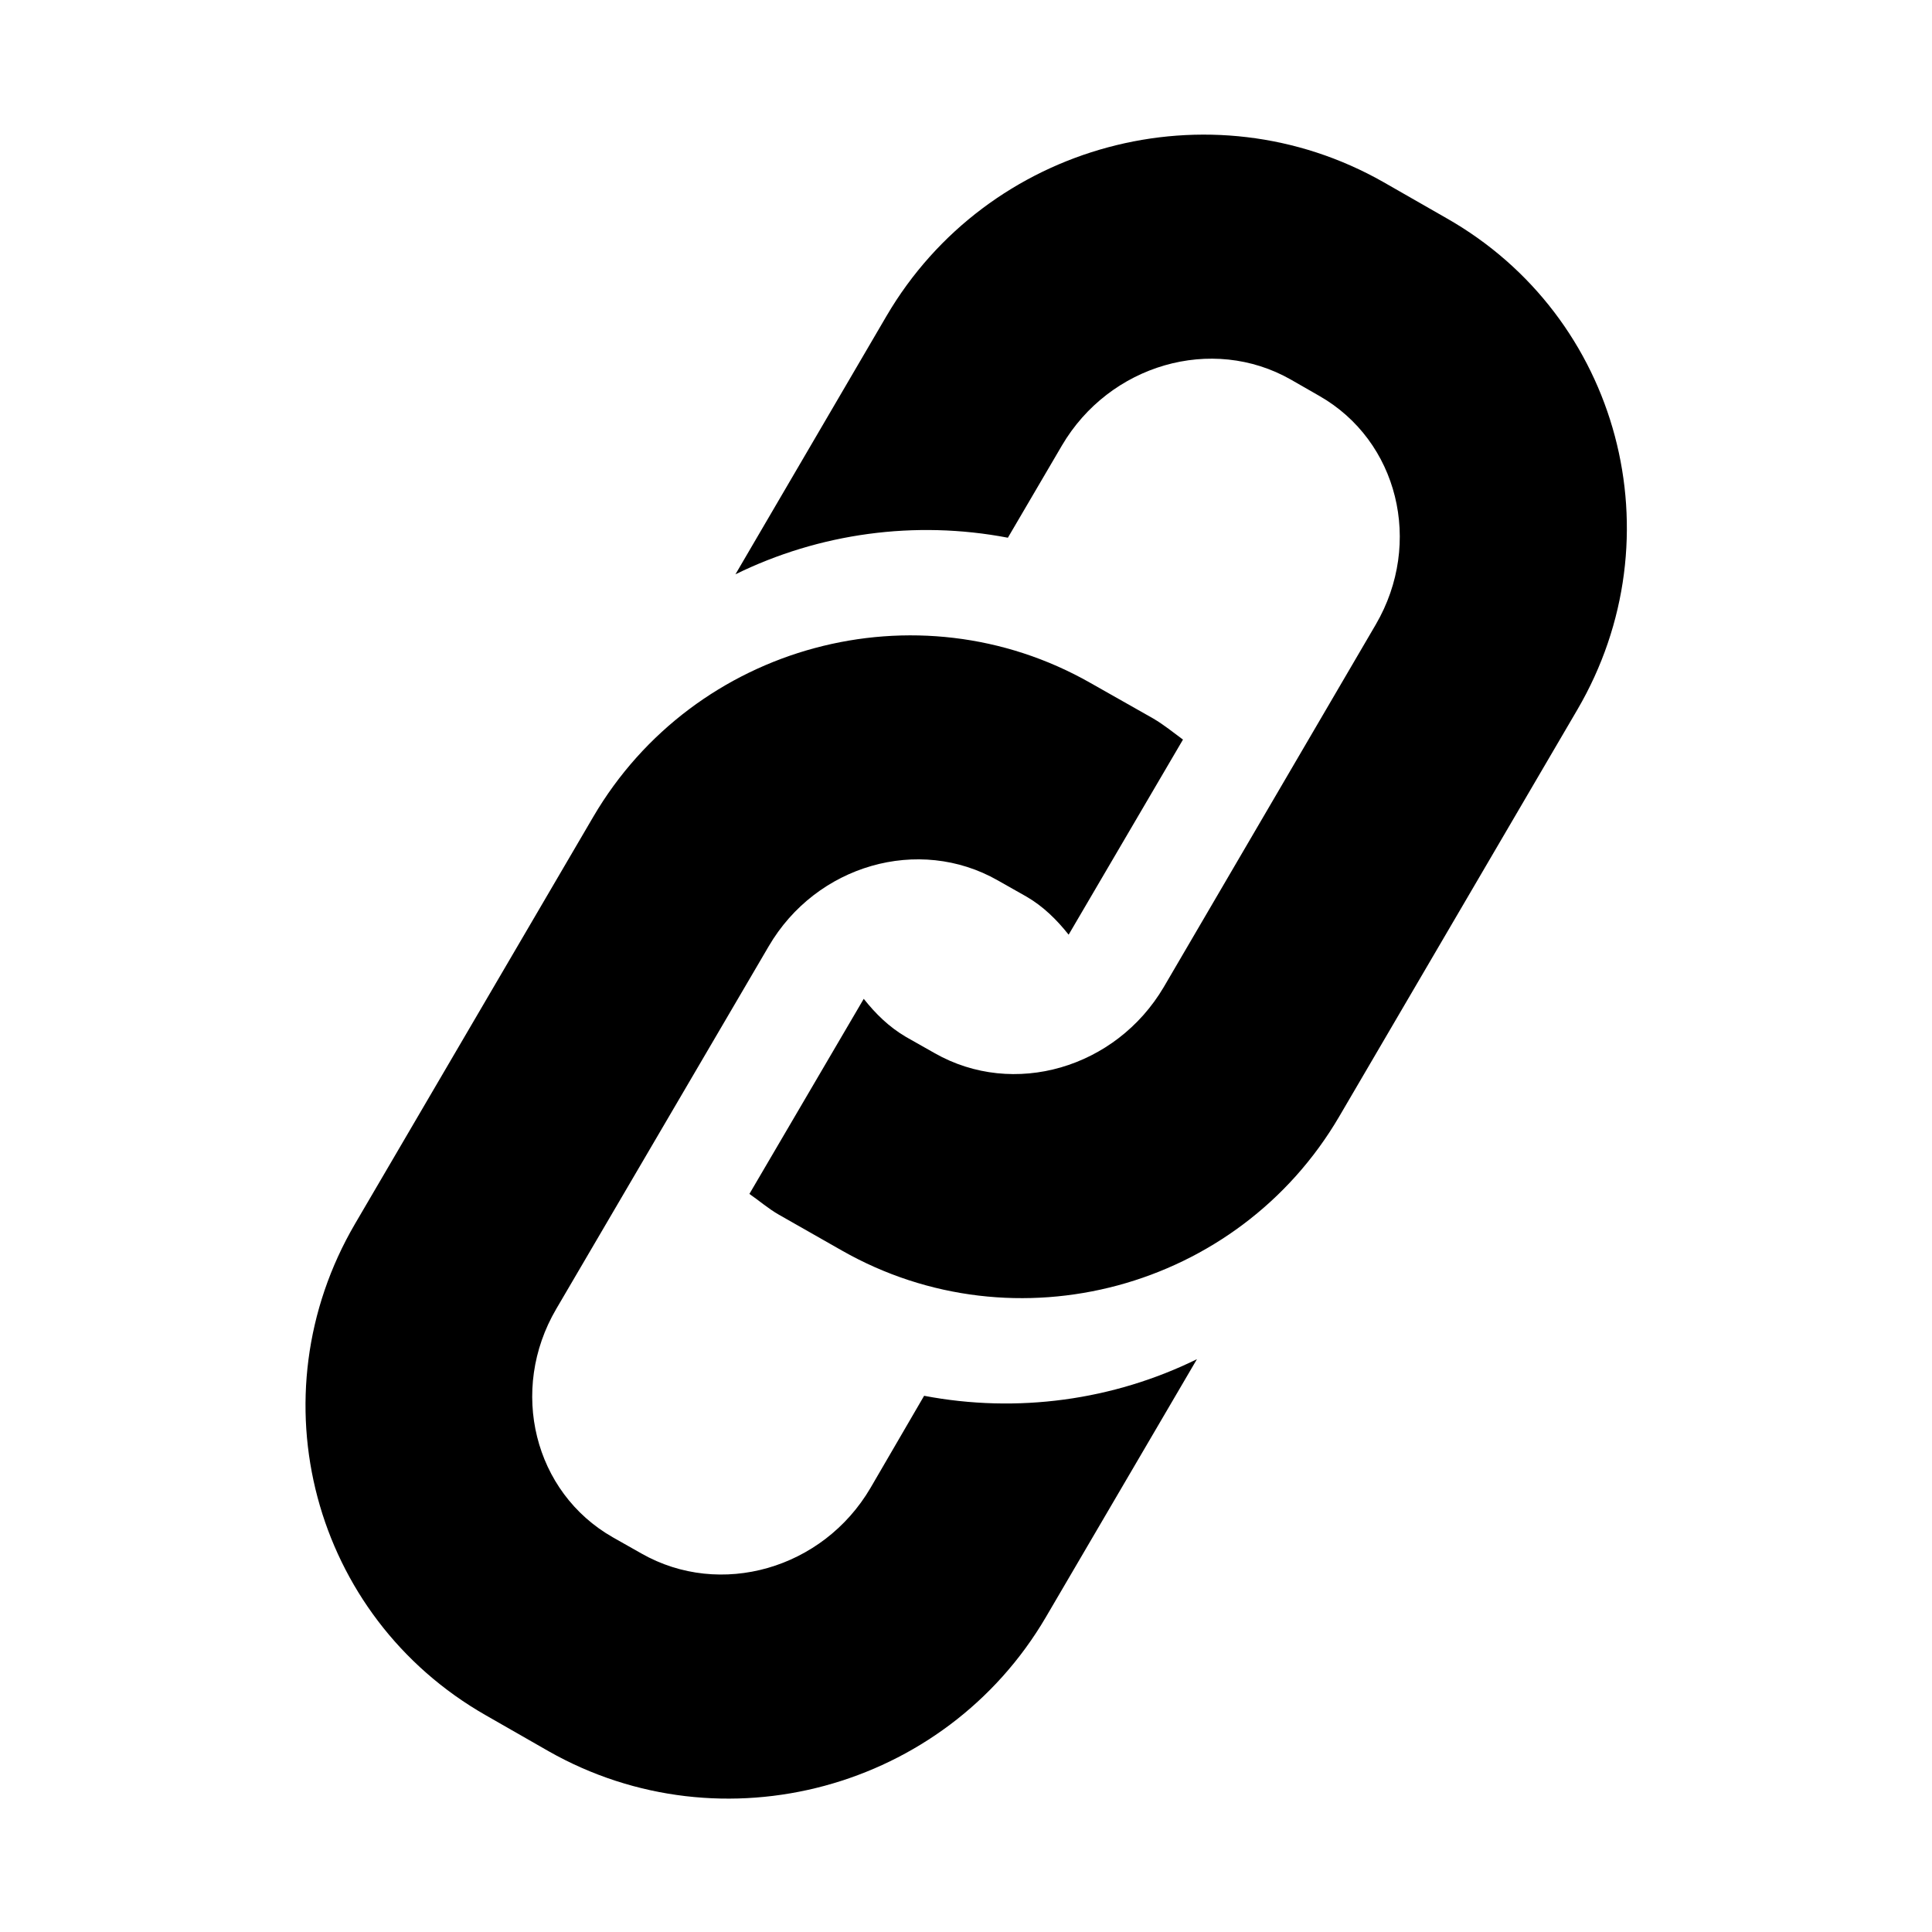 <svg height="512" width="512.0" xmlns="http://www.w3.org/2000/svg"><path d="m145.4 464.1l-16.6-9.5c-46-26.2-61.5-84.5-34.7-130.3l63.1-107.8c26.8-45.8 85.8-61.7 131.8-35.5l16.6 9.4c2.9 1.7 5.3 3.7 7.9 5.6l-30.3 51.7c-3.1-3.9-6.7-7.5-11.2-10.1l-7.6-4.3c-20.9-11.9-48.1-4.1-60.7 17.5l-56.3 96.1c-12.6 21.5-5.9 48.6 15 60.5l7.6 4.3c20.9 11.9 48.1 4.1 60.7-17.4l14.2-24.4c24.7 4.7 50.1 1.2 72.3-9.7l-40 68.3c-26.8 45.8-85.8 61.7-131.8 35.6z m77.7-132.7l-16.7-9.5c-2.8-1.6-5.2-3.7-7.8-5.5l30.3-51.7c3.1 3.9 6.6 7.4 11.2 10.1l7.6 4.3c20.9 11.9 48 4 60.7-17.5l56.2-96.1c12.6-21.6 5.9-48.7-15-60.6l-7.5-4.3c-20.9-11.9-48.1-4-60.7 17.5l-14.3 24.4c-24.6-4.7-50-1.2-72.2 9.7l40-68.4c26.8-45.8 85.8-61.7 131.8-35.5l16.6 9.5c46 26.1 61.5 84.5 34.7 130.3l-63.1 107.8c-26.8 45.8-85.8 61.7-131.8 35.5z" /></svg>